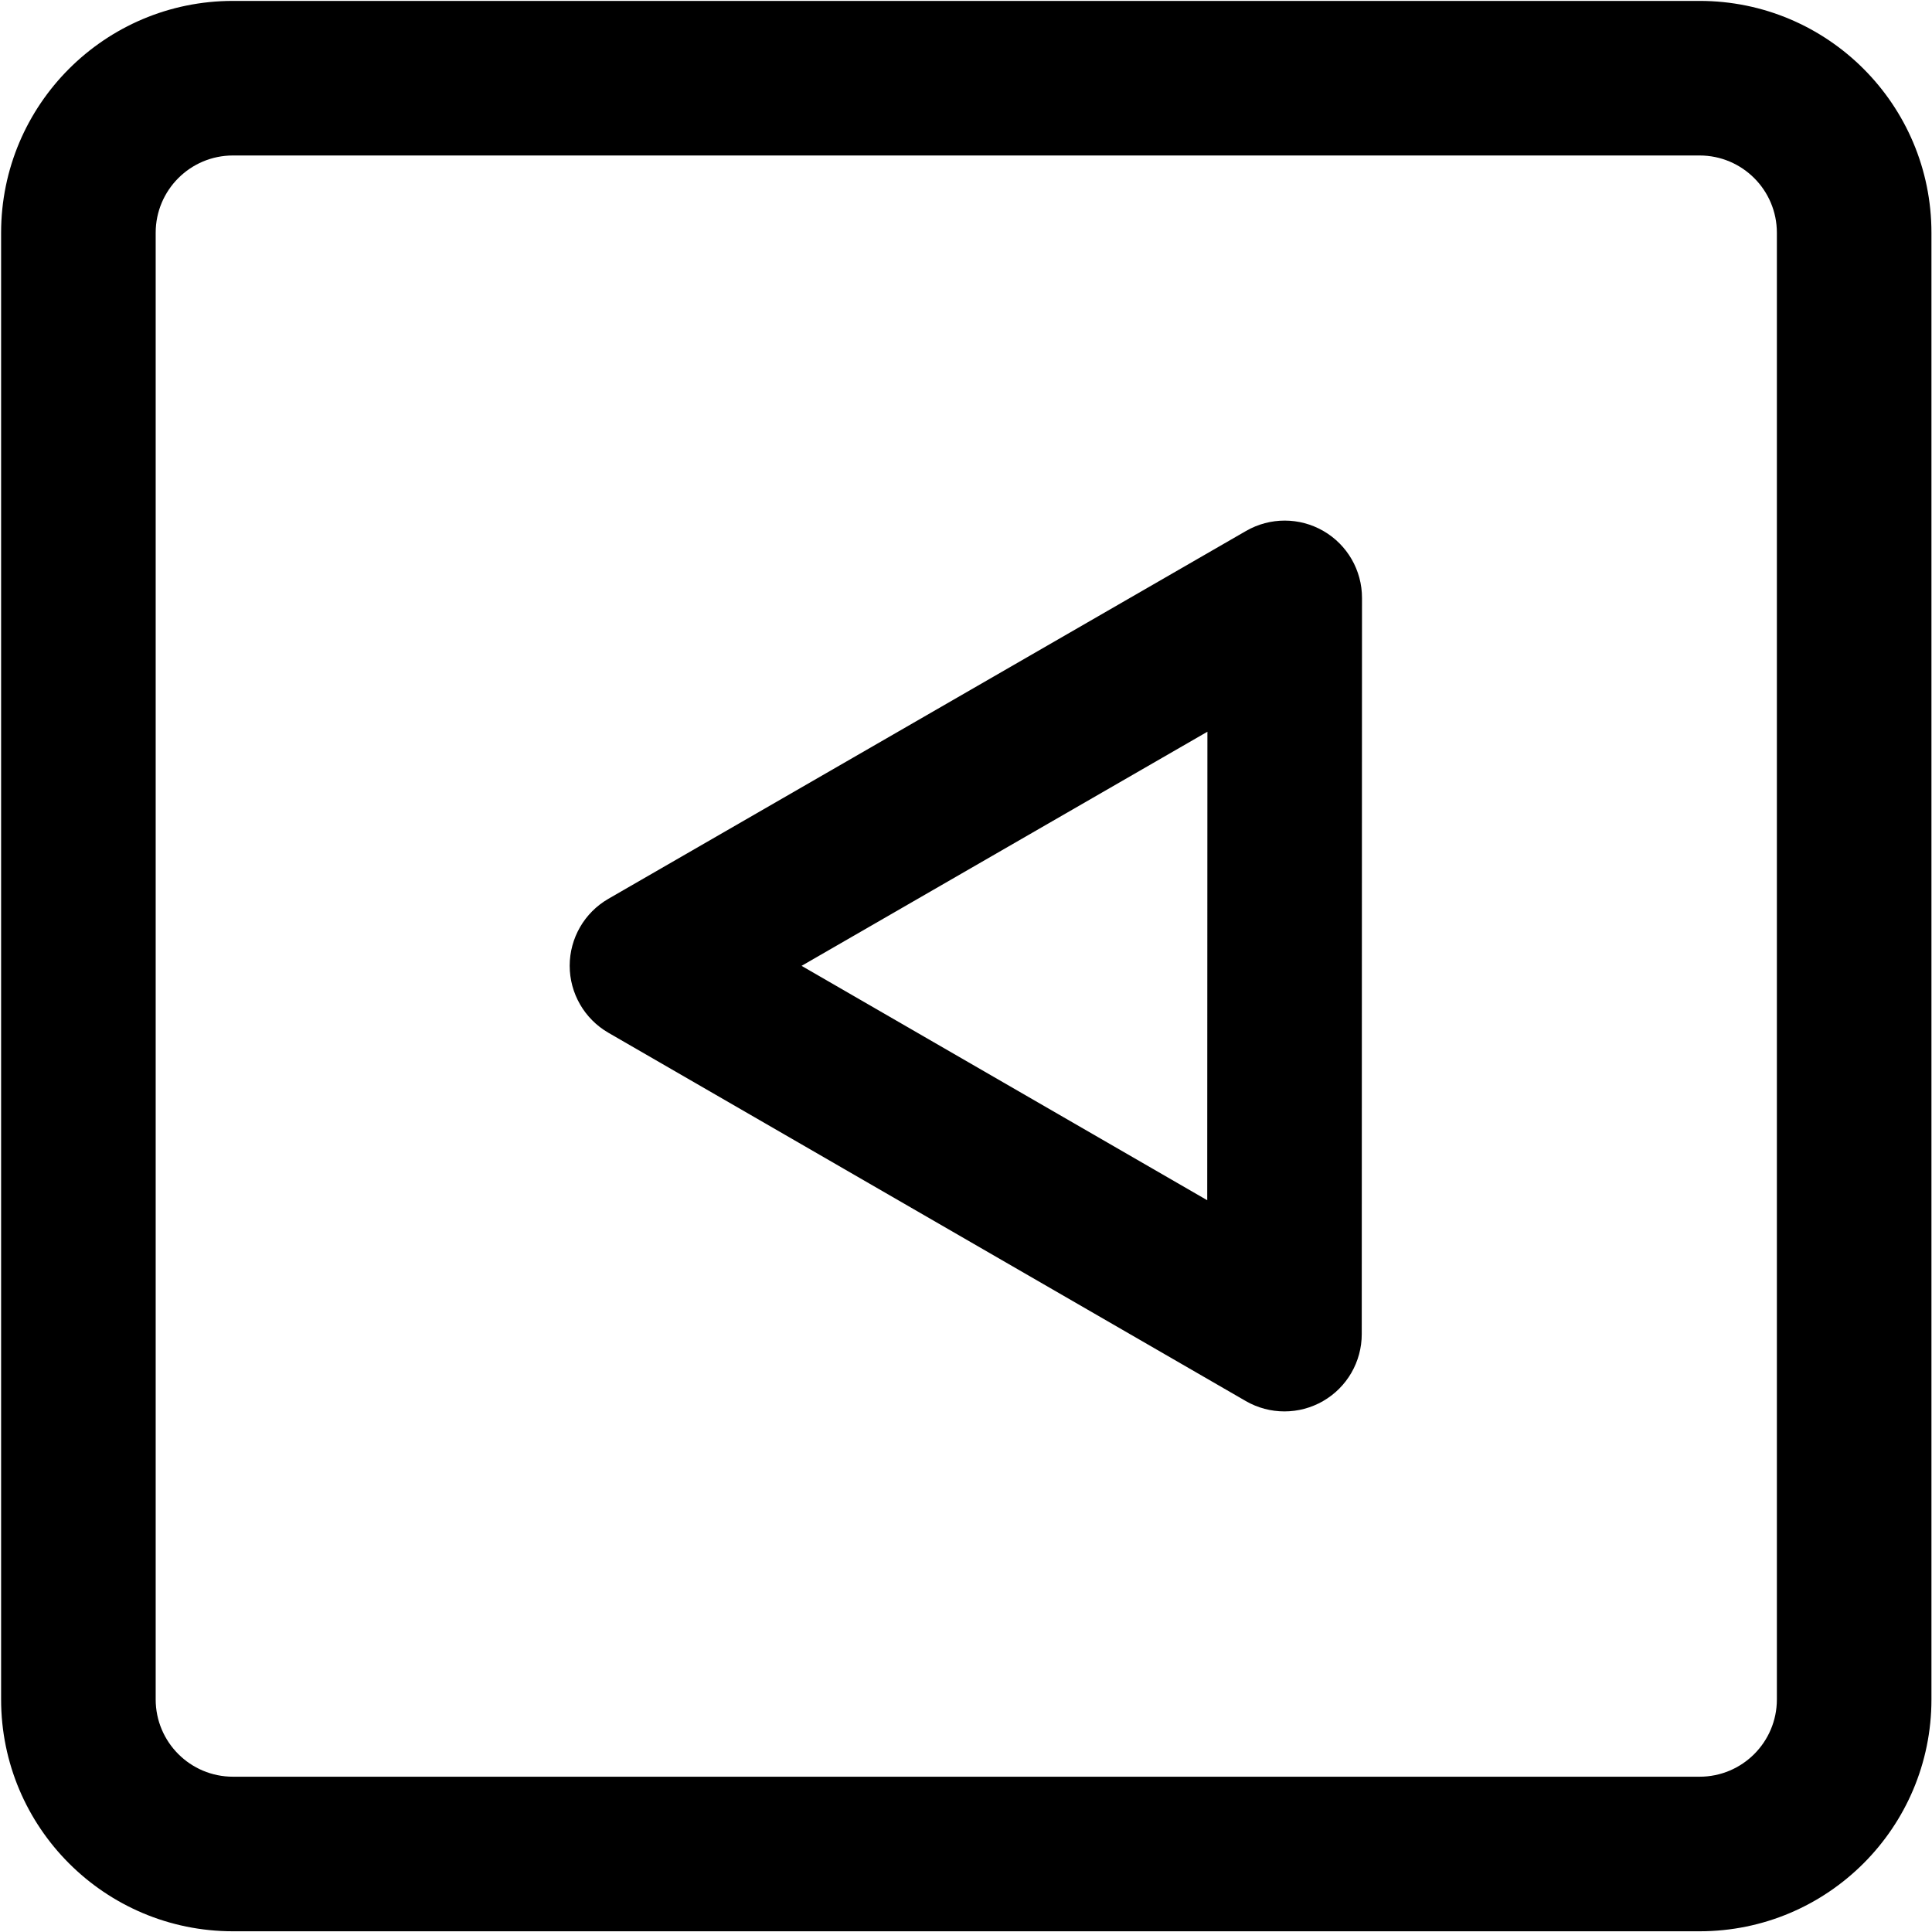 <?xml version="1.0" encoding="UTF-8" standalone="no"?>
<!DOCTYPE svg PUBLIC "-//W3C//DTD SVG 1.1//EN" "http://www.w3.org/Graphics/SVG/1.1/DTD/svg11.dtd">
<svg width="100%" height="100%" viewBox="0 0 50 50" version="1.1" xmlns="http://www.w3.org/2000/svg" xmlns:xlink="http://www.w3.org/1999/xlink" xml:space="preserve" xmlns:serif="http://www.serif.com/" style="fill-rule:evenodd;clip-rule:evenodd;stroke-linejoin:round;stroke-miterlimit:2;">
    <g transform="matrix(1,0,0,1,-280,-70)">
        <g id="cuadrado-atras" transform="matrix(0.926,0,0,0.926,212.407,71.852)">
            <rect x="73" y="-2" width="54" height="54" style="fill:none;"/>
            <g transform="matrix(1.08,0,0,1.08,74.004,-1.439)">
                <path d="M49.047,5.504C49.047,2.191 46.361,-0.496 43.047,-0.496L5.094,-0.496C1.78,-0.496 -0.906,2.191 -0.906,5.504L-0.906,43.458C-0.906,46.771 1.78,49.458 5.094,49.458L43.047,49.458C46.361,49.458 49.047,46.771 49.047,43.458L49.047,5.504ZM45.047,5.504L45.047,43.458C45.047,44.562 44.152,45.458 43.047,45.458C43.047,45.458 5.094,45.458 5.094,45.458C3.989,45.458 3.094,44.562 3.094,43.458C3.094,43.458 3.094,5.504 3.094,5.504C3.094,4.4 3.989,3.504 5.094,3.504C5.094,3.504 43.047,3.504 43.047,3.504C44.152,3.504 45.047,4.4 45.047,5.504Z"/>
            </g>
            <g transform="matrix(-0.943,0.544,0.544,0.943,113.35,-13.232)">
                <path d="M16.366,18.205C15.657,18.205 15.002,18.584 14.648,19.197C14.293,19.811 14.293,20.568 14.648,21.182L24.098,37.55C24.452,38.164 25.107,38.542 25.816,38.542C26.525,38.542 27.18,38.164 27.535,37.55L36.985,21.182C37.339,20.568 37.339,19.811 36.985,19.197C36.631,18.584 35.976,18.205 35.267,18.205L16.366,18.205ZM19.802,22.174L31.83,22.174C31.83,22.174 25.816,32.59 25.816,32.59C25.816,32.59 19.802,22.174 19.802,22.174Z"/>
            </g>
        </g>
    </g>
</svg>
